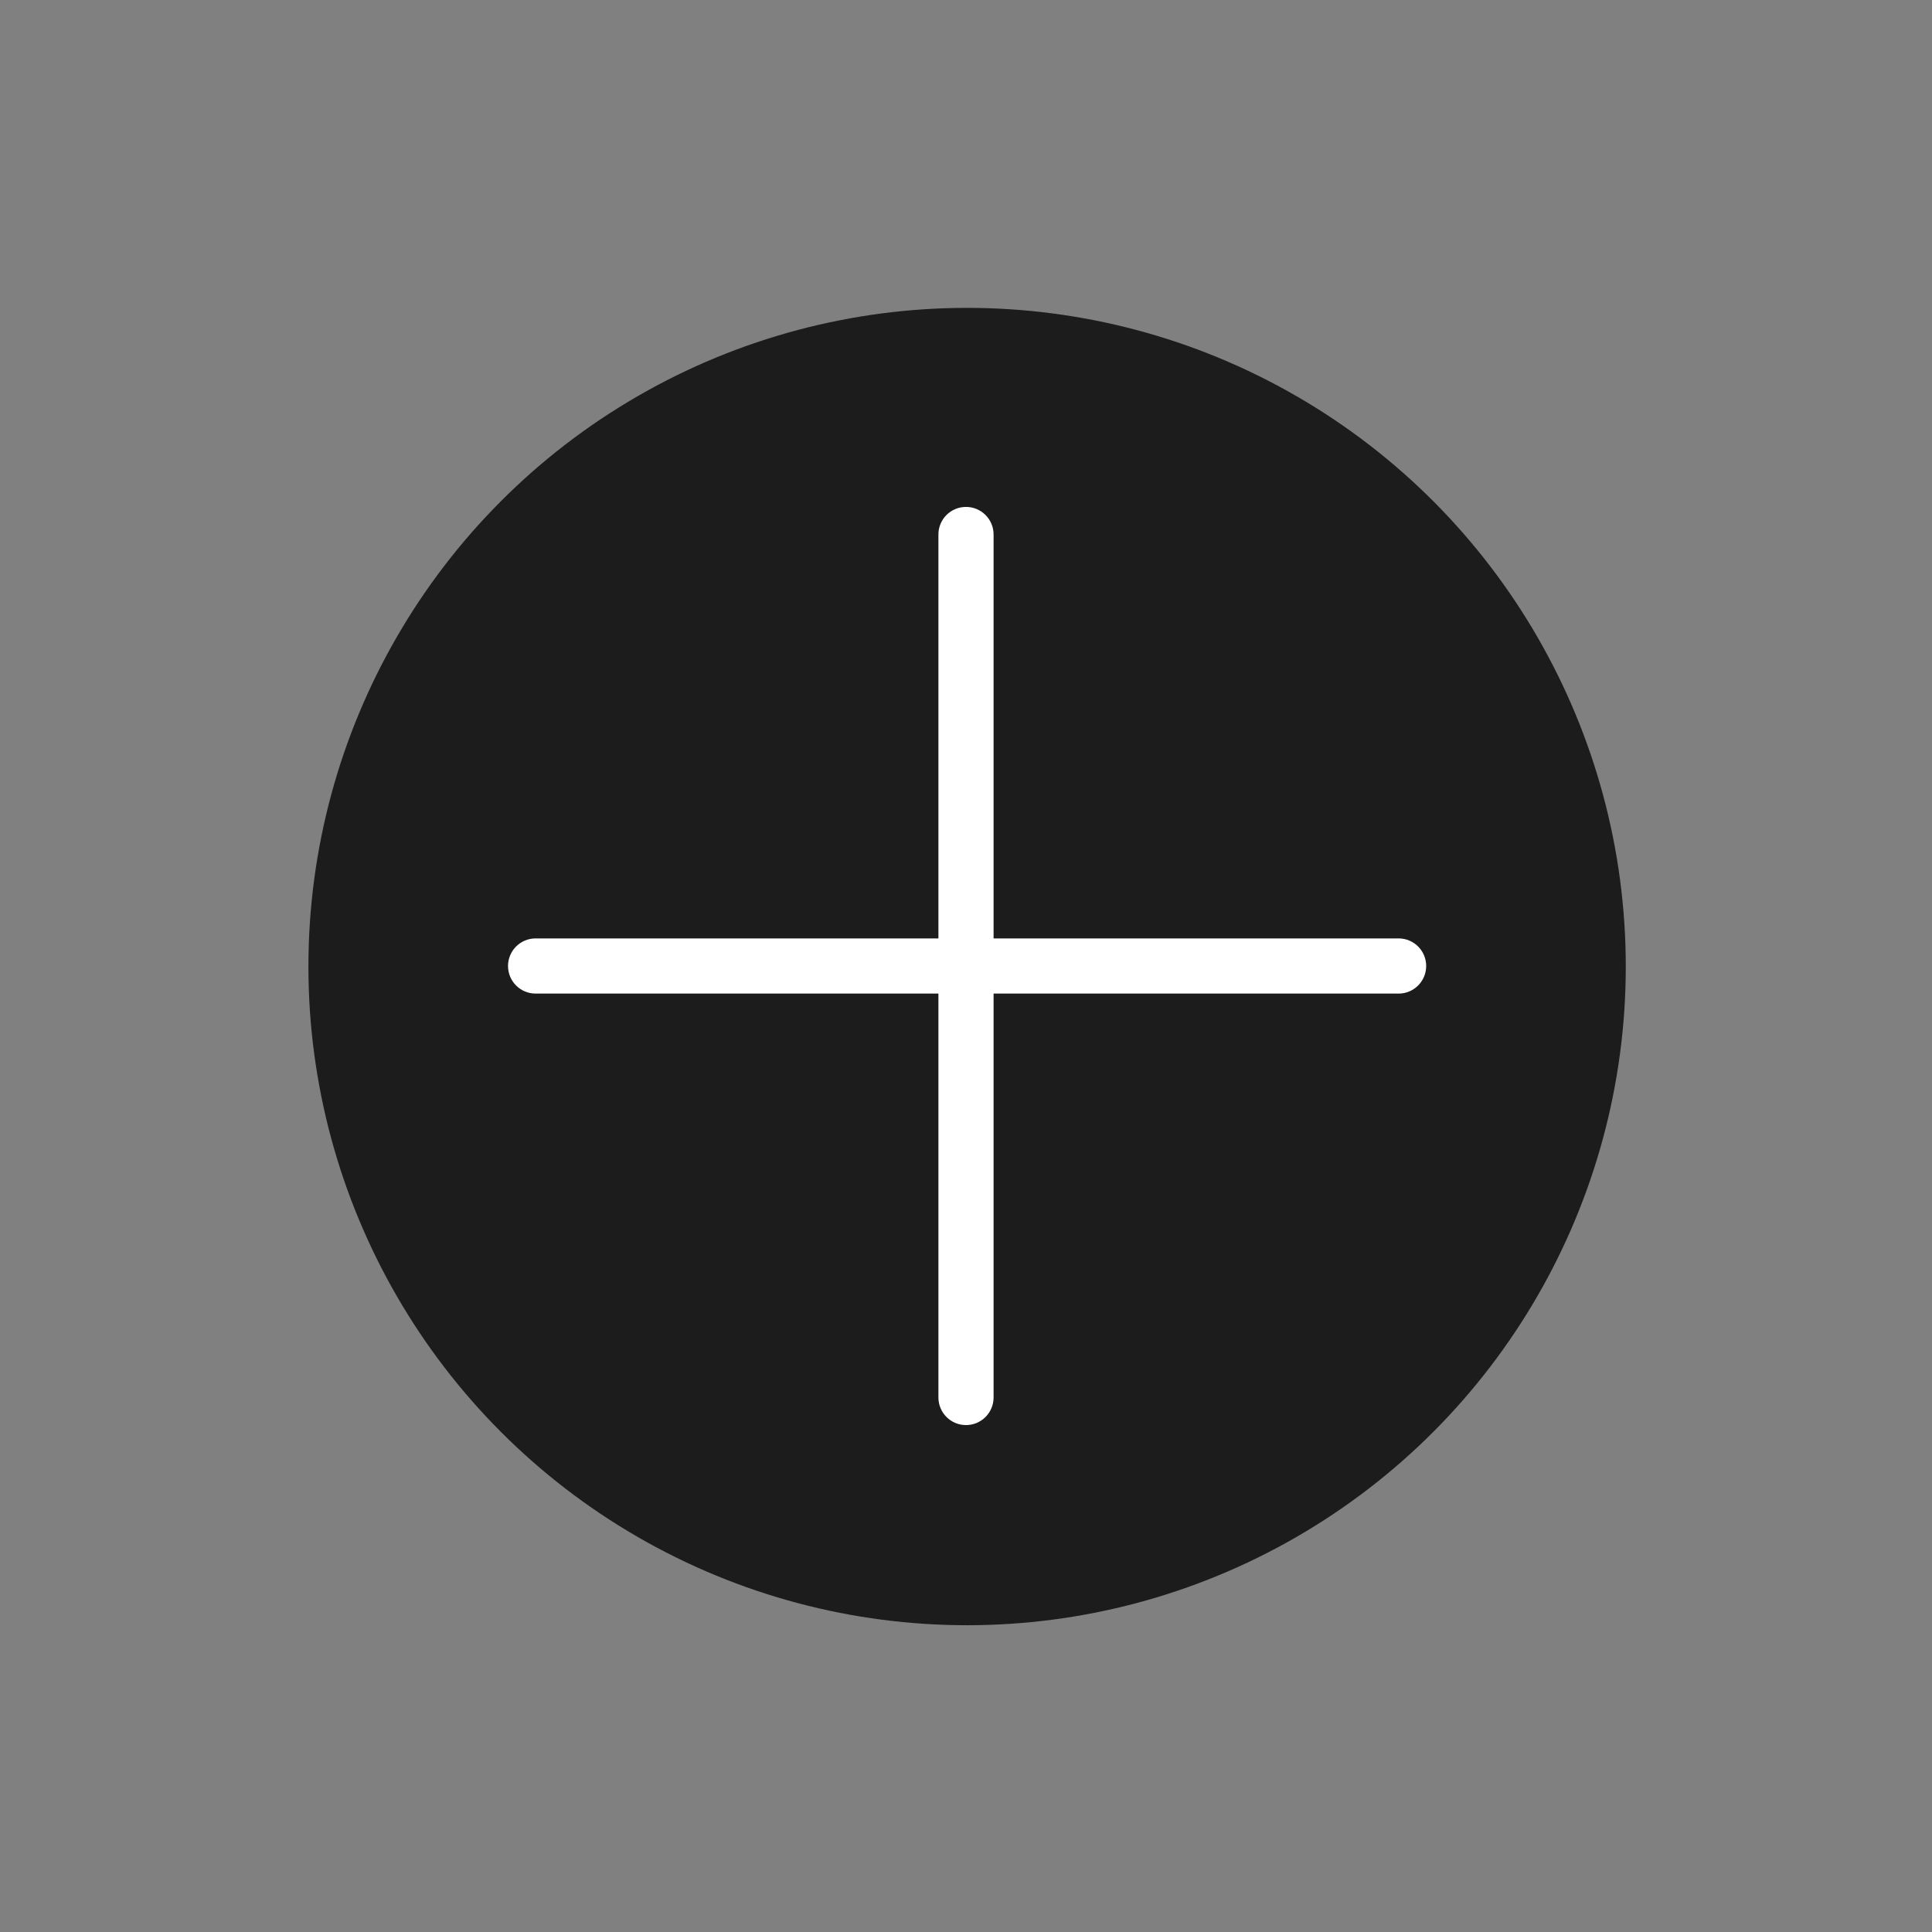 <?xml version="1.0" encoding="utf-8"?>
<!-- Generator: Adobe Illustrator 25.3.1, SVG Export Plug-In . SVG Version: 6.00 Build 0)  -->
<svg version="1.1" id="Layer_1" xmlns="http://www.w3.org/2000/svg" xmlns:xlink="http://www.w3.org/1999/xlink" x="0px" y="0px"
	 viewBox="0 0 566.929 566.929" style="enable-background:new 0 0 566.929 566.929;" xml:space="preserve">
<rect x="0" y="0" width="566.929" height="566.929" fill="#808080" stroke="none"/>
<style type="text/css">
	.st0{fill:#1C1C1C;}
	.st1{fill:#FFFFFF;}
</style>
<circle class="st0" cx="283.787" cy="283.626" r="193.285"/>
<path class="st1" d="M410.406,291.559H157.169c-4.471,0-8.095-3.624-8.095-8.095l0,0
	c0-4.471,3.624-8.095,8.095-8.095H410.406c4.471,0,8.095,3.624,8.095,8.095l0,0
	C418.501,287.935,414.877,291.559,410.406,291.559z"/>
<path class="st1" d="M291.559,156.846V410.083c0,4.47-3.624,8.095-8.095,8.095l0,0
	c-4.471,0-8.095-3.624-8.095-8.095V156.846c0-4.471,3.624-8.095,8.095-8.095l0,0
	C287.935,148.751,291.559,152.375,291.559,156.846z"/>
</svg>
